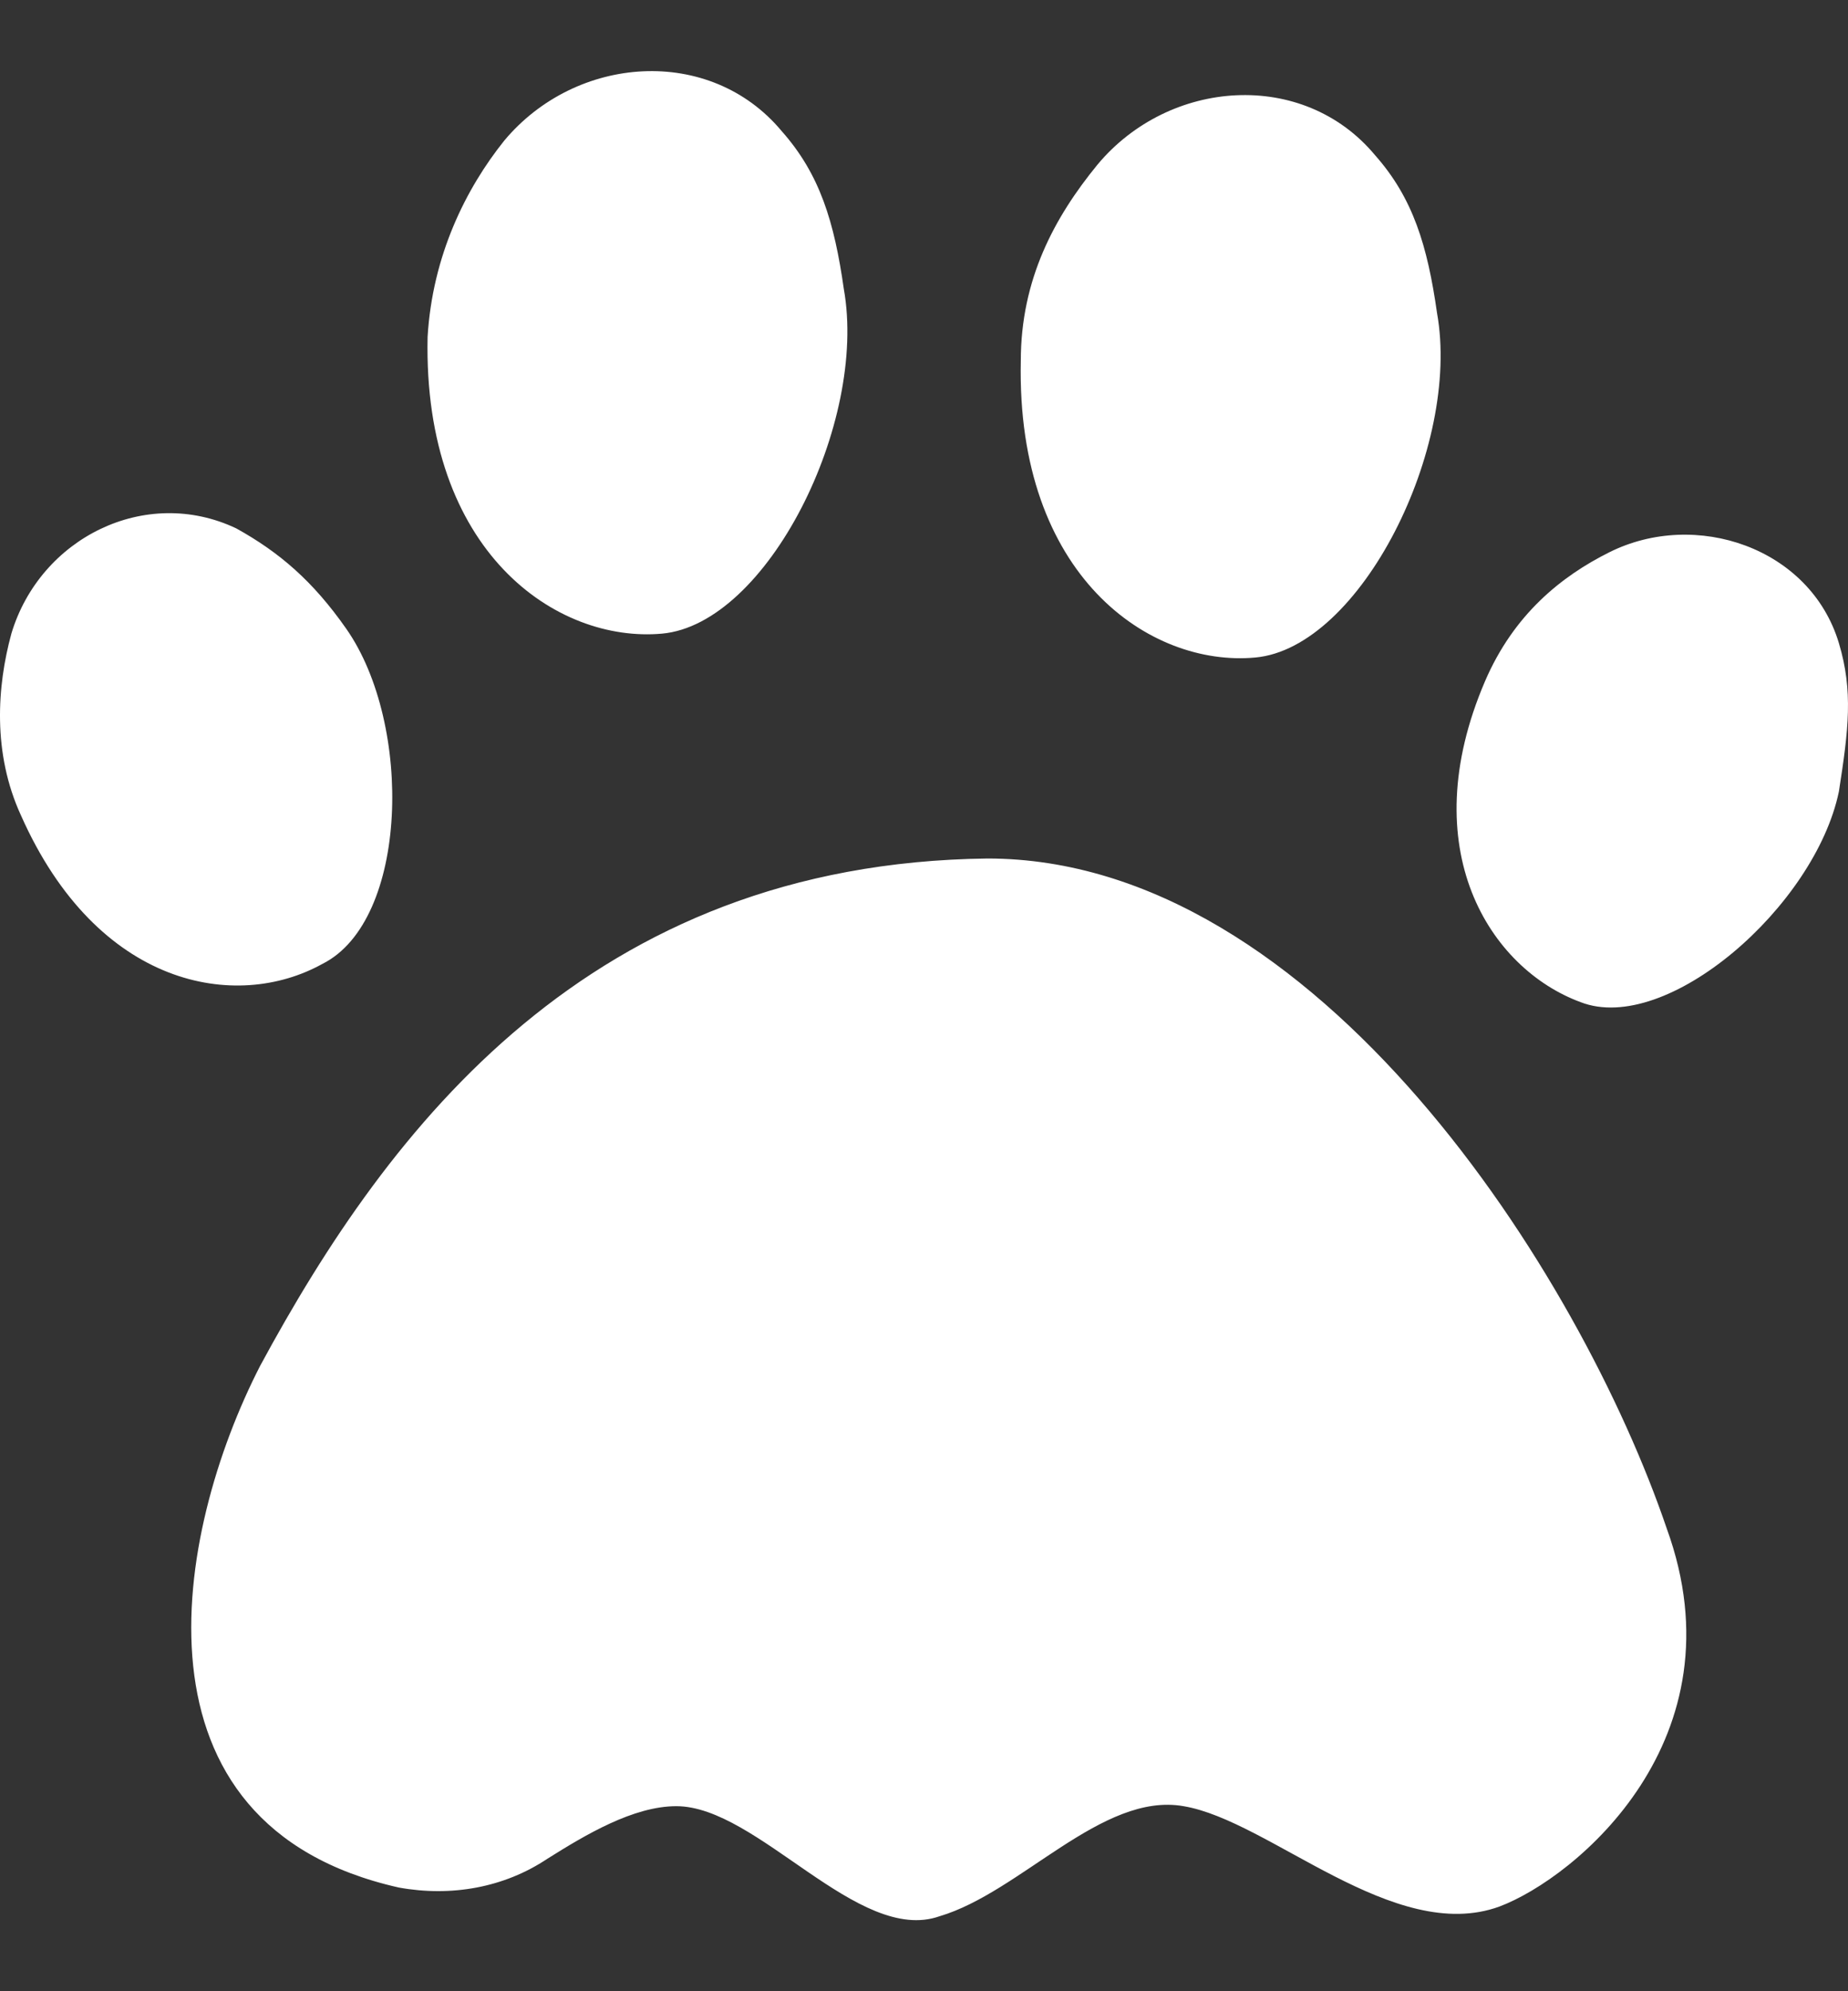 <svg width="13" height="14" viewBox="0 0 13 14" fill="none" xmlns="http://www.w3.org/2000/svg">
<rect x="0" y="0" width="13" height="14" fill="#333333" stroke="none"/>
<path d="M7.72 1.158C8.225 0.552 9.167 0.485 9.672 1.09C9.941 1.393 10.042 1.73 10.109 2.201C10.278 3.143 9.571 4.556 8.83 4.623C8.09 4.691 7.148 4.051 7.181 2.537C7.181 1.965 7.417 1.528 7.72 1.158ZM3.547 0.989C4.052 0.384 4.994 0.316 5.499 0.922C5.768 1.225 5.869 1.561 5.936 2.032C6.104 2.974 5.398 4.388 4.657 4.455C3.917 4.522 2.975 3.883 3.008 2.369C3.042 1.797 3.277 1.326 3.547 0.989ZM0.148 5.734C-0.054 5.296 -0.021 4.825 0.08 4.455C0.282 3.782 1.023 3.412 1.662 3.715C1.965 3.883 2.201 4.085 2.436 4.421C2.907 5.094 2.874 6.474 2.268 6.777C1.662 7.113 0.686 6.945 0.148 5.734ZM10.547 13.405C9.806 13.674 8.931 12.8 8.326 12.699C7.753 12.598 7.181 13.304 6.609 13.473C6.037 13.674 5.33 12.699 4.758 12.699C4.455 12.699 4.119 12.9 3.85 13.069C3.547 13.271 3.176 13.338 2.806 13.271C0.854 12.833 1.225 10.781 1.83 9.603C2.739 7.921 4.152 6.07 6.946 6.036C9.268 6.036 11.119 8.964 11.725 10.747C12.263 12.227 11.085 13.203 10.547 13.405ZM12.936 5.565C12.768 6.373 11.725 7.281 11.119 7.046C10.479 6.81 9.941 5.969 10.446 4.791C10.648 4.32 10.984 4.051 11.321 3.883C11.927 3.58 12.734 3.849 12.936 4.522C13.037 4.859 13.004 5.128 12.936 5.565Z" fill="white"/>
</svg>
